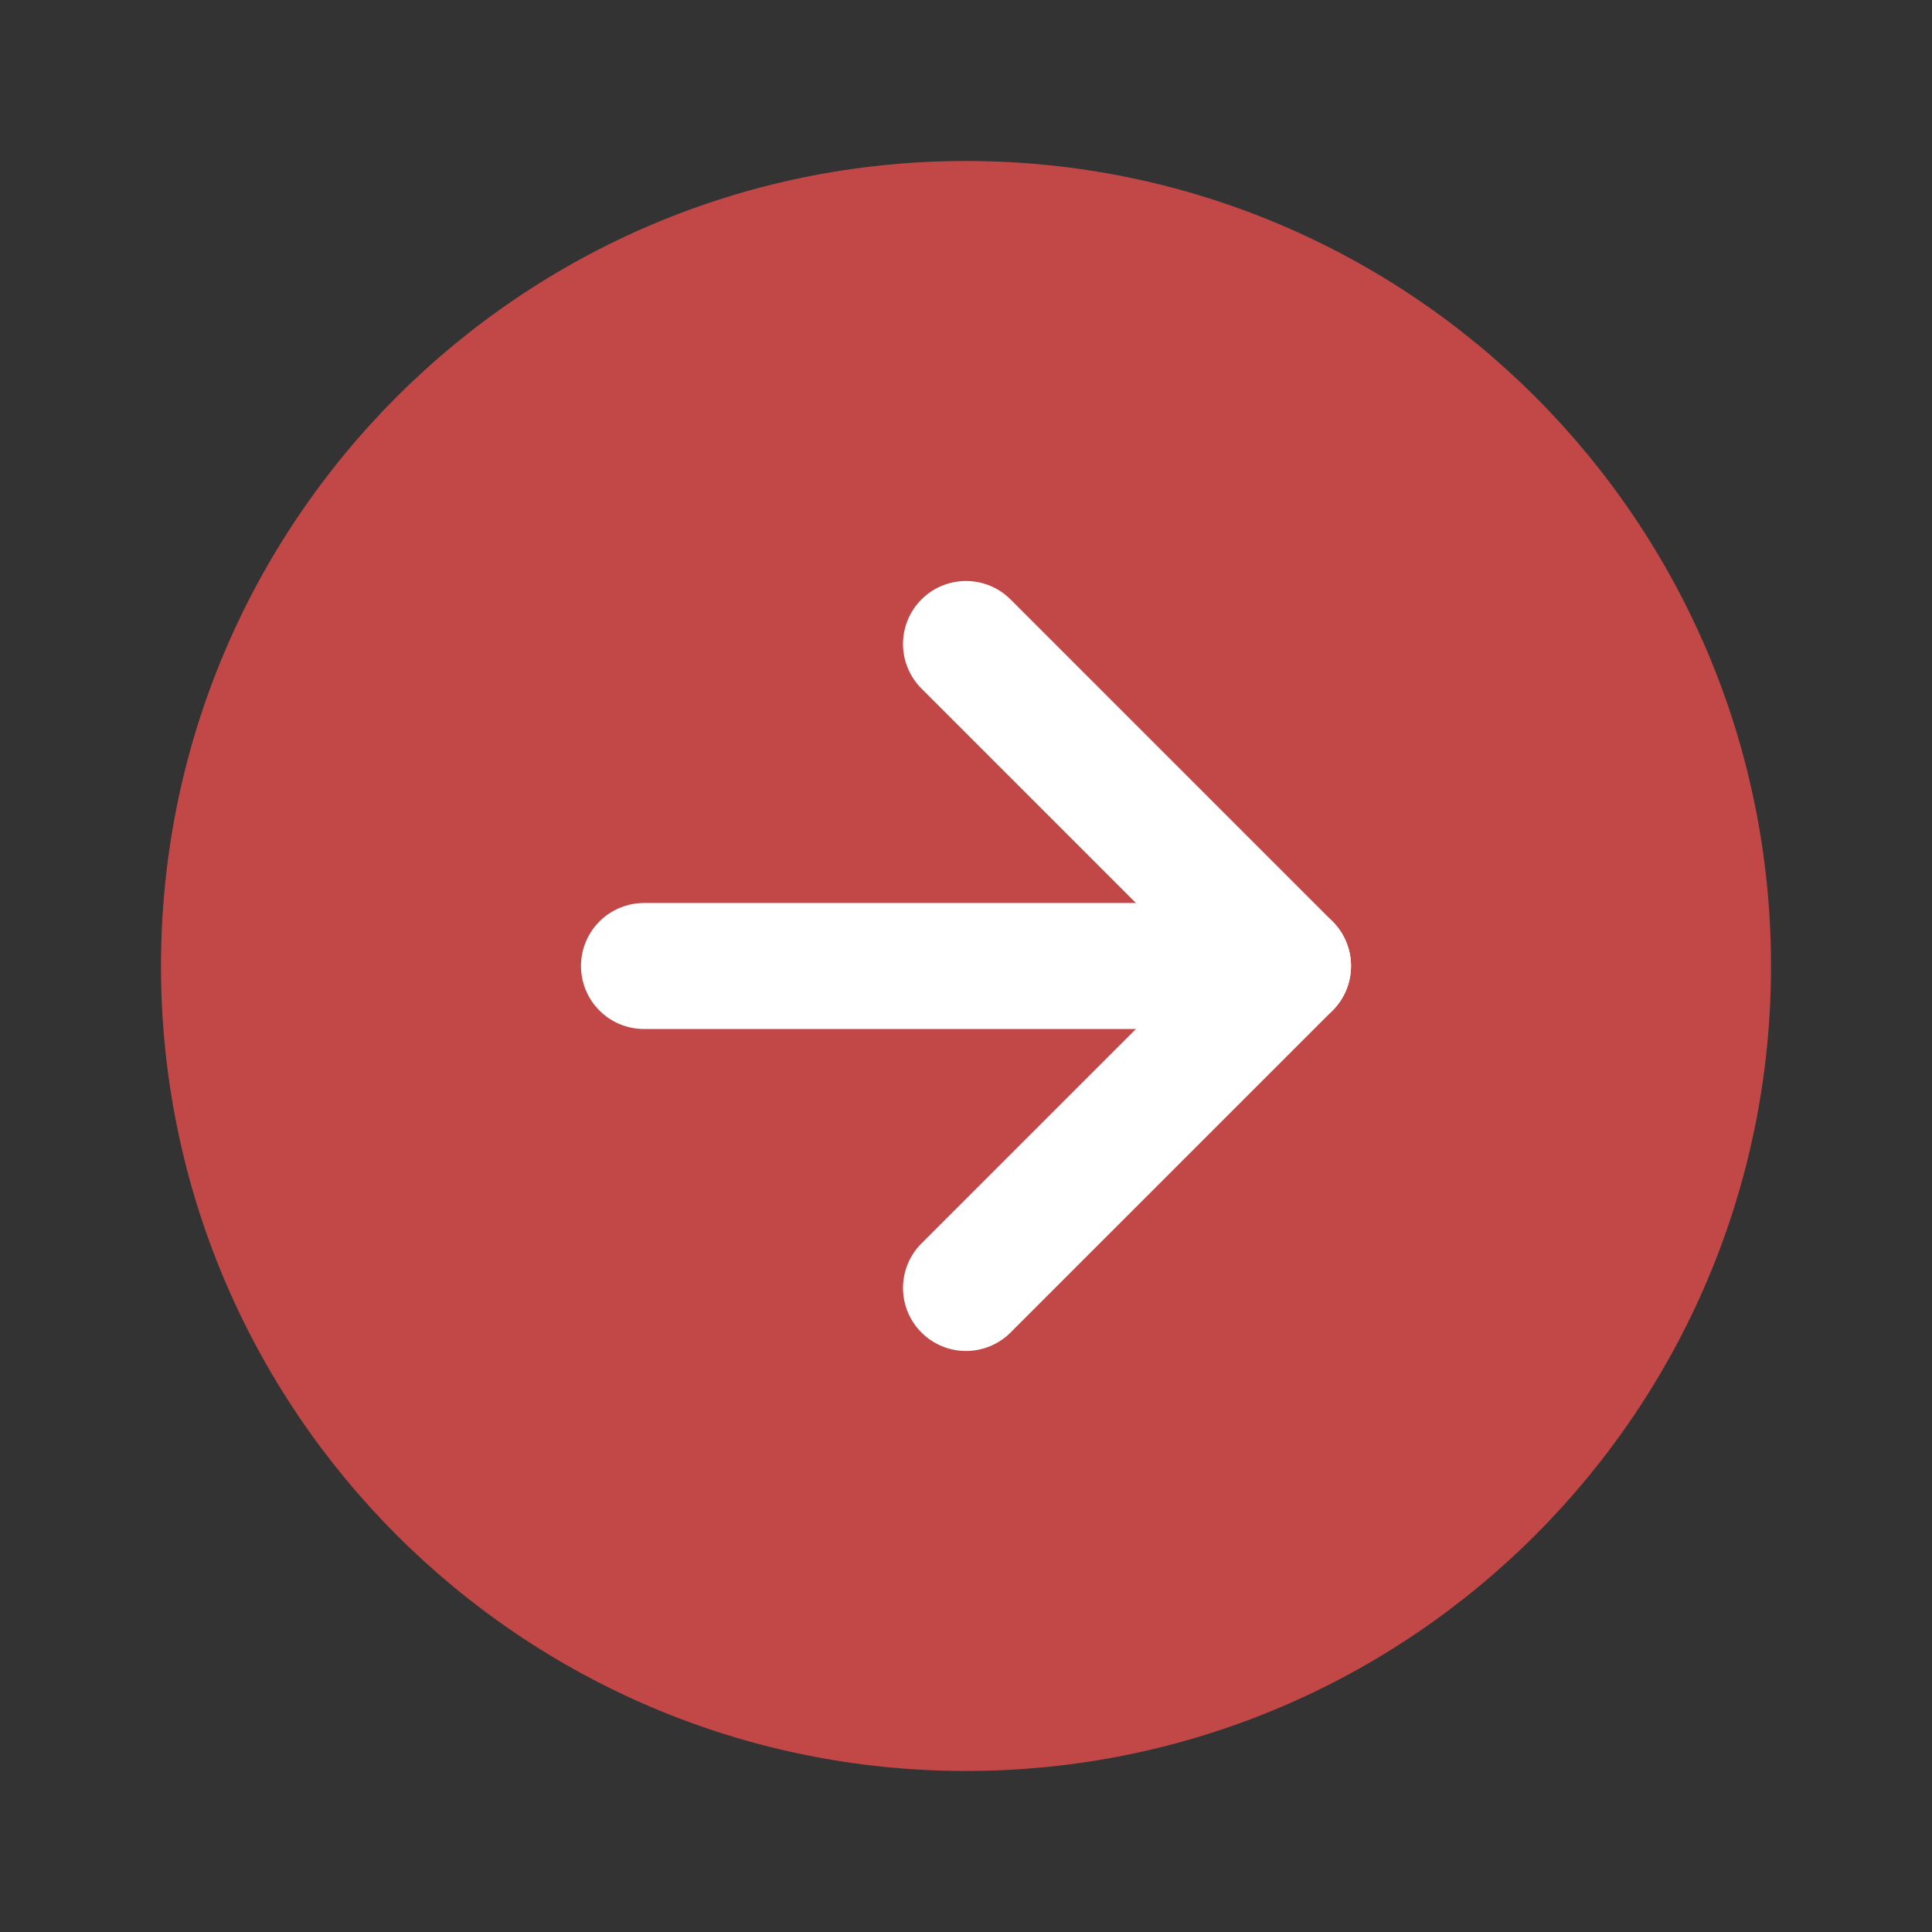 <svg width="46" height="46" viewBox="0 0 46 46" fill="none" xmlns="http://www.w3.org/2000/svg">
<rect x="0" y="0" width="46" height="46" fill="#333333" stroke="none"/>
<path d="M23 3.833C12.415 3.833 3.833 12.414 3.833 23C3.833 33.585 12.415 42.166 23 42.166C33.585 42.166 42.167 33.585 42.167 23C42.167 12.414 33.585 3.833 23 3.833Z" fill="#C24848"/>
<path d="M23 30.666L30.667 23L23 15.333" stroke="white" stroke-width="3" stroke-linecap="round" stroke-linejoin="round"/>
<path d="M15.333 23L30.667 23" stroke="white" stroke-width="3" stroke-linecap="round" stroke-linejoin="round"/>
</svg>
